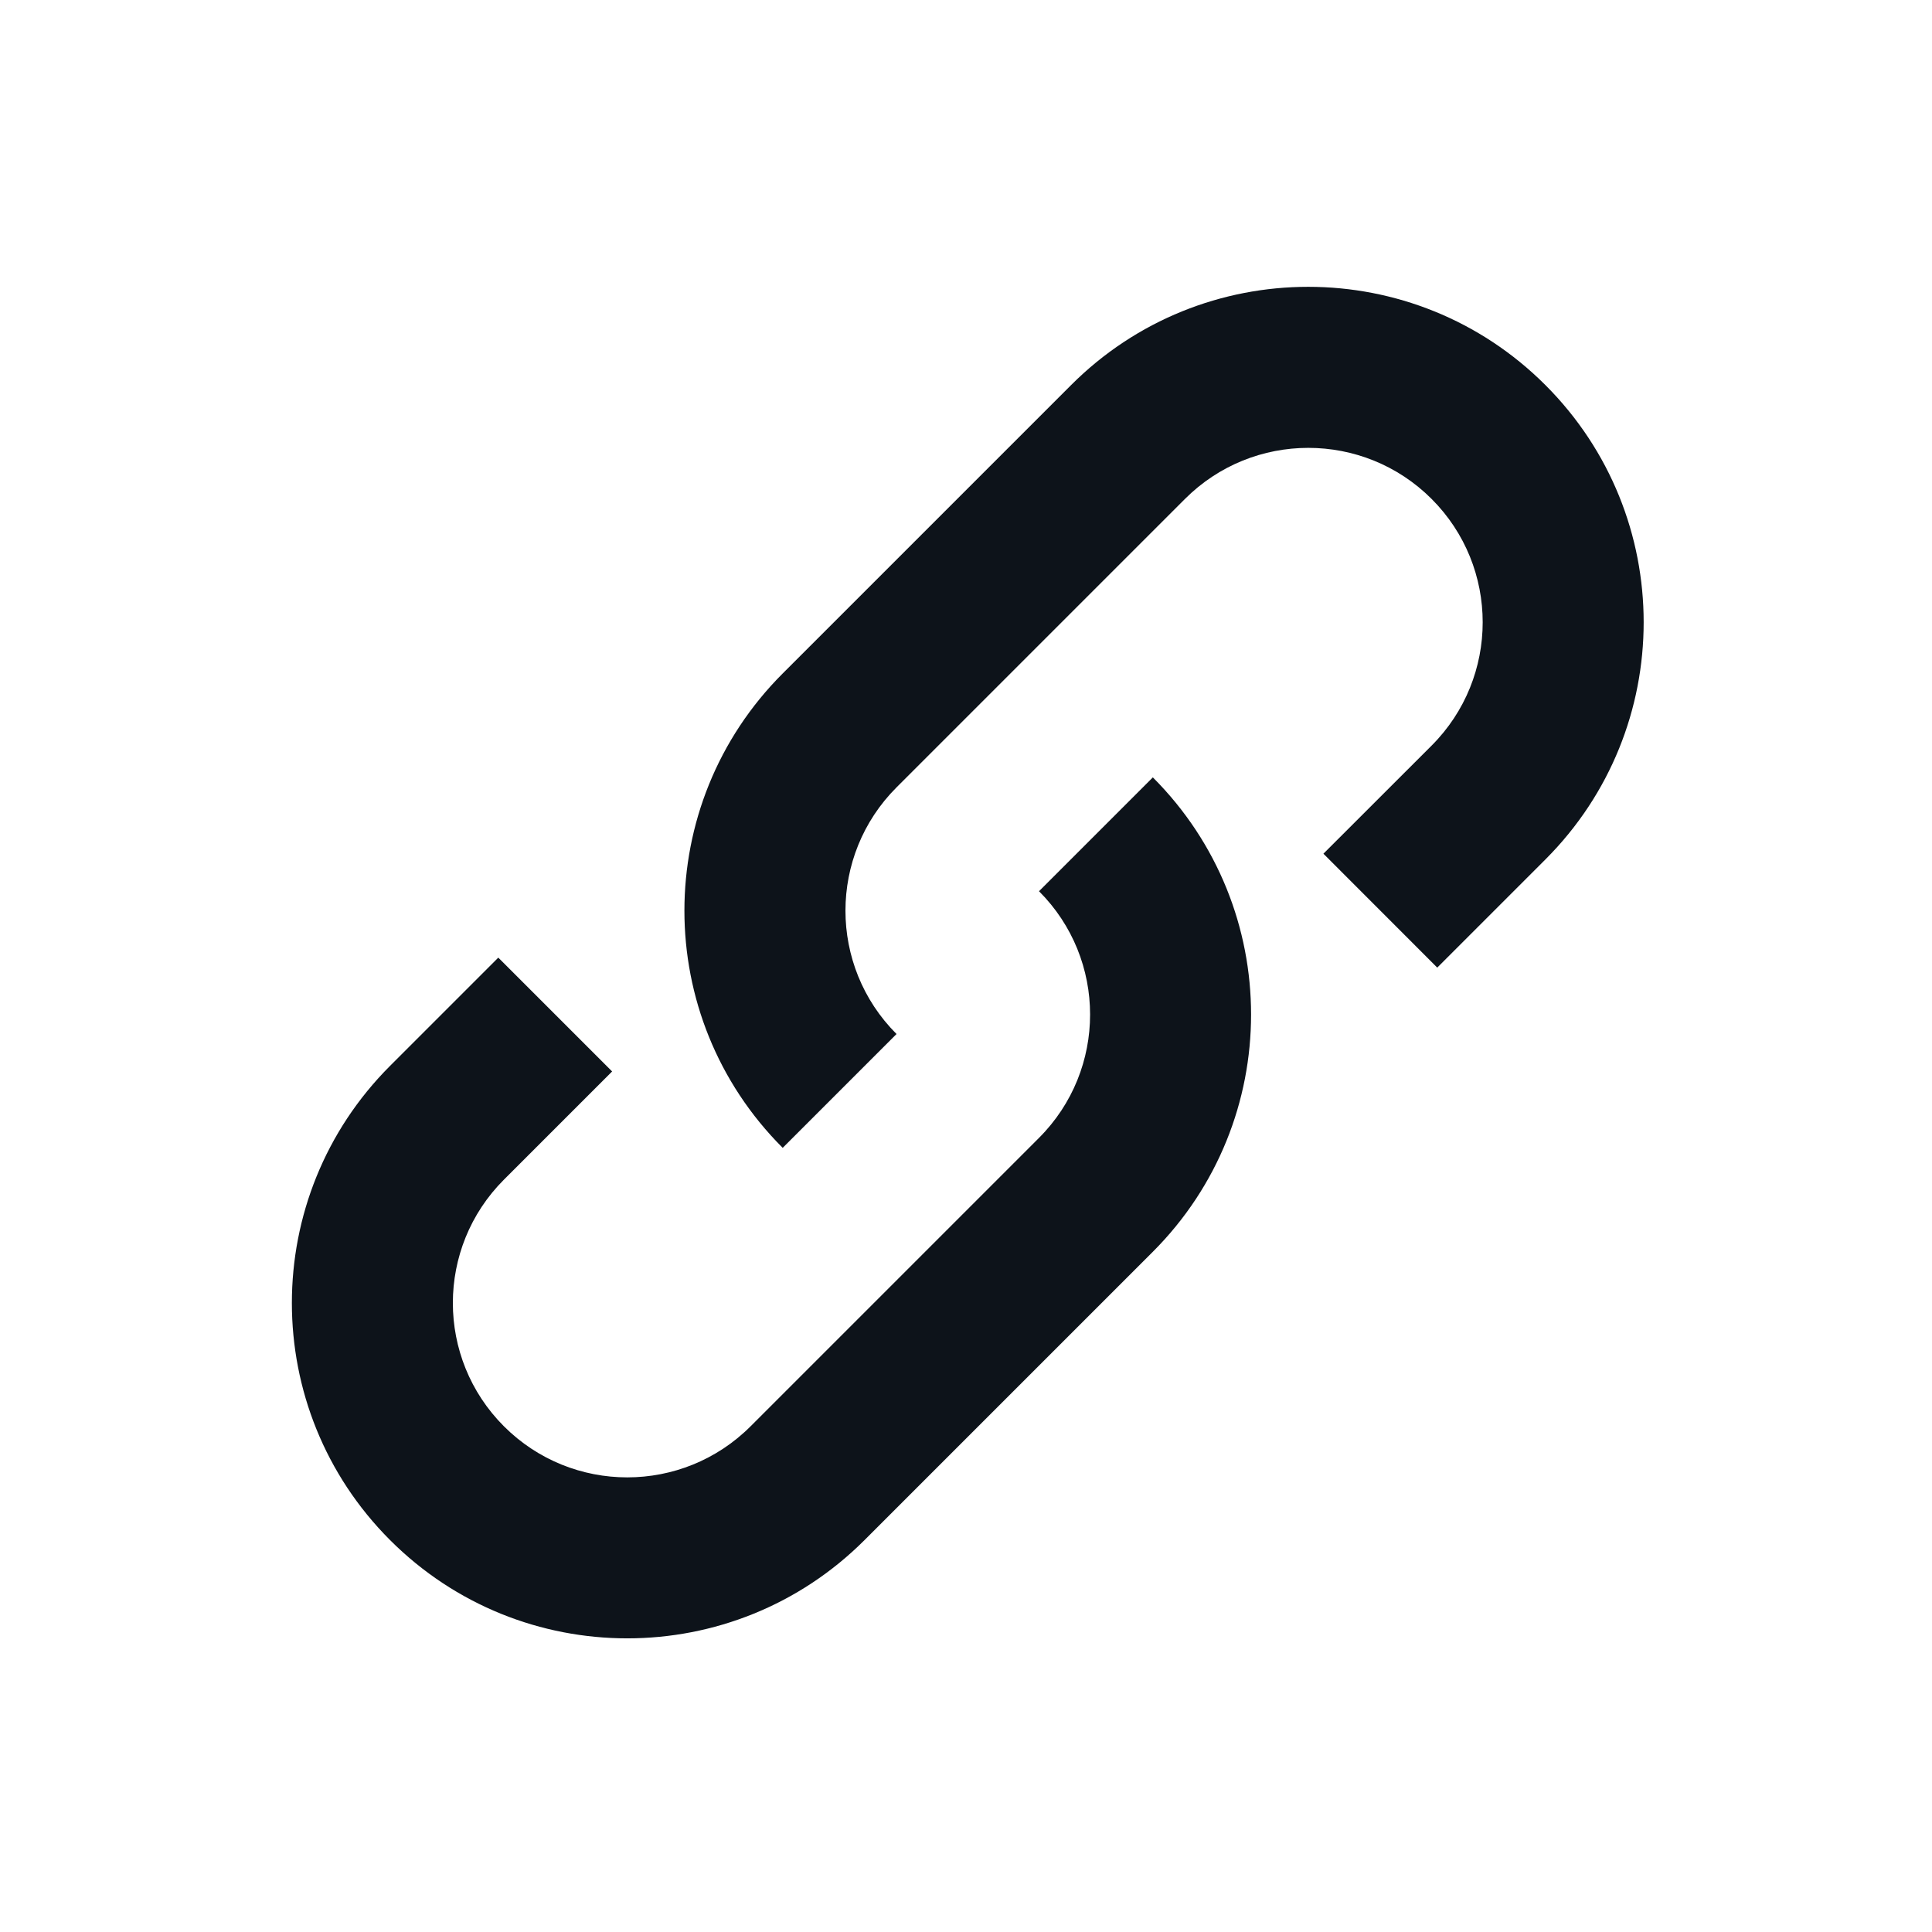 <svg width="24" height="24" viewBox="0 0 24 24" fill="none" xmlns="http://www.w3.org/2000/svg">
<path fill-rule="evenodd" clip-rule="evenodd" d="M11.137 12.845C10.291 11.999 10.291 10.627 11.137 9.781L14.72 6.198C15.566 5.352 16.938 5.352 17.784 6.198C18.63 7.044 18.63 8.416 17.784 9.262L16.44 10.605L17.854 12.02L19.198 10.676C20.825 9.049 20.825 6.411 19.198 4.784C17.571 3.156 14.932 3.156 13.305 4.784L9.723 8.366C8.095 9.994 8.095 12.632 9.723 14.259L11.137 12.845ZM12.907 11.071C13.753 11.917 13.753 13.289 12.907 14.135L9.324 17.718C8.478 18.564 7.106 18.564 6.26 17.718C5.414 16.872 5.414 15.5 6.26 14.654L7.604 13.31L6.19 11.896L4.846 13.24C3.219 14.867 3.219 17.505 4.846 19.132C6.473 20.759 9.111 20.759 10.739 19.132L14.321 15.55C15.948 13.922 15.948 11.284 14.321 9.657L12.907 11.071Z" fill="#0D131A"/>
</svg>
